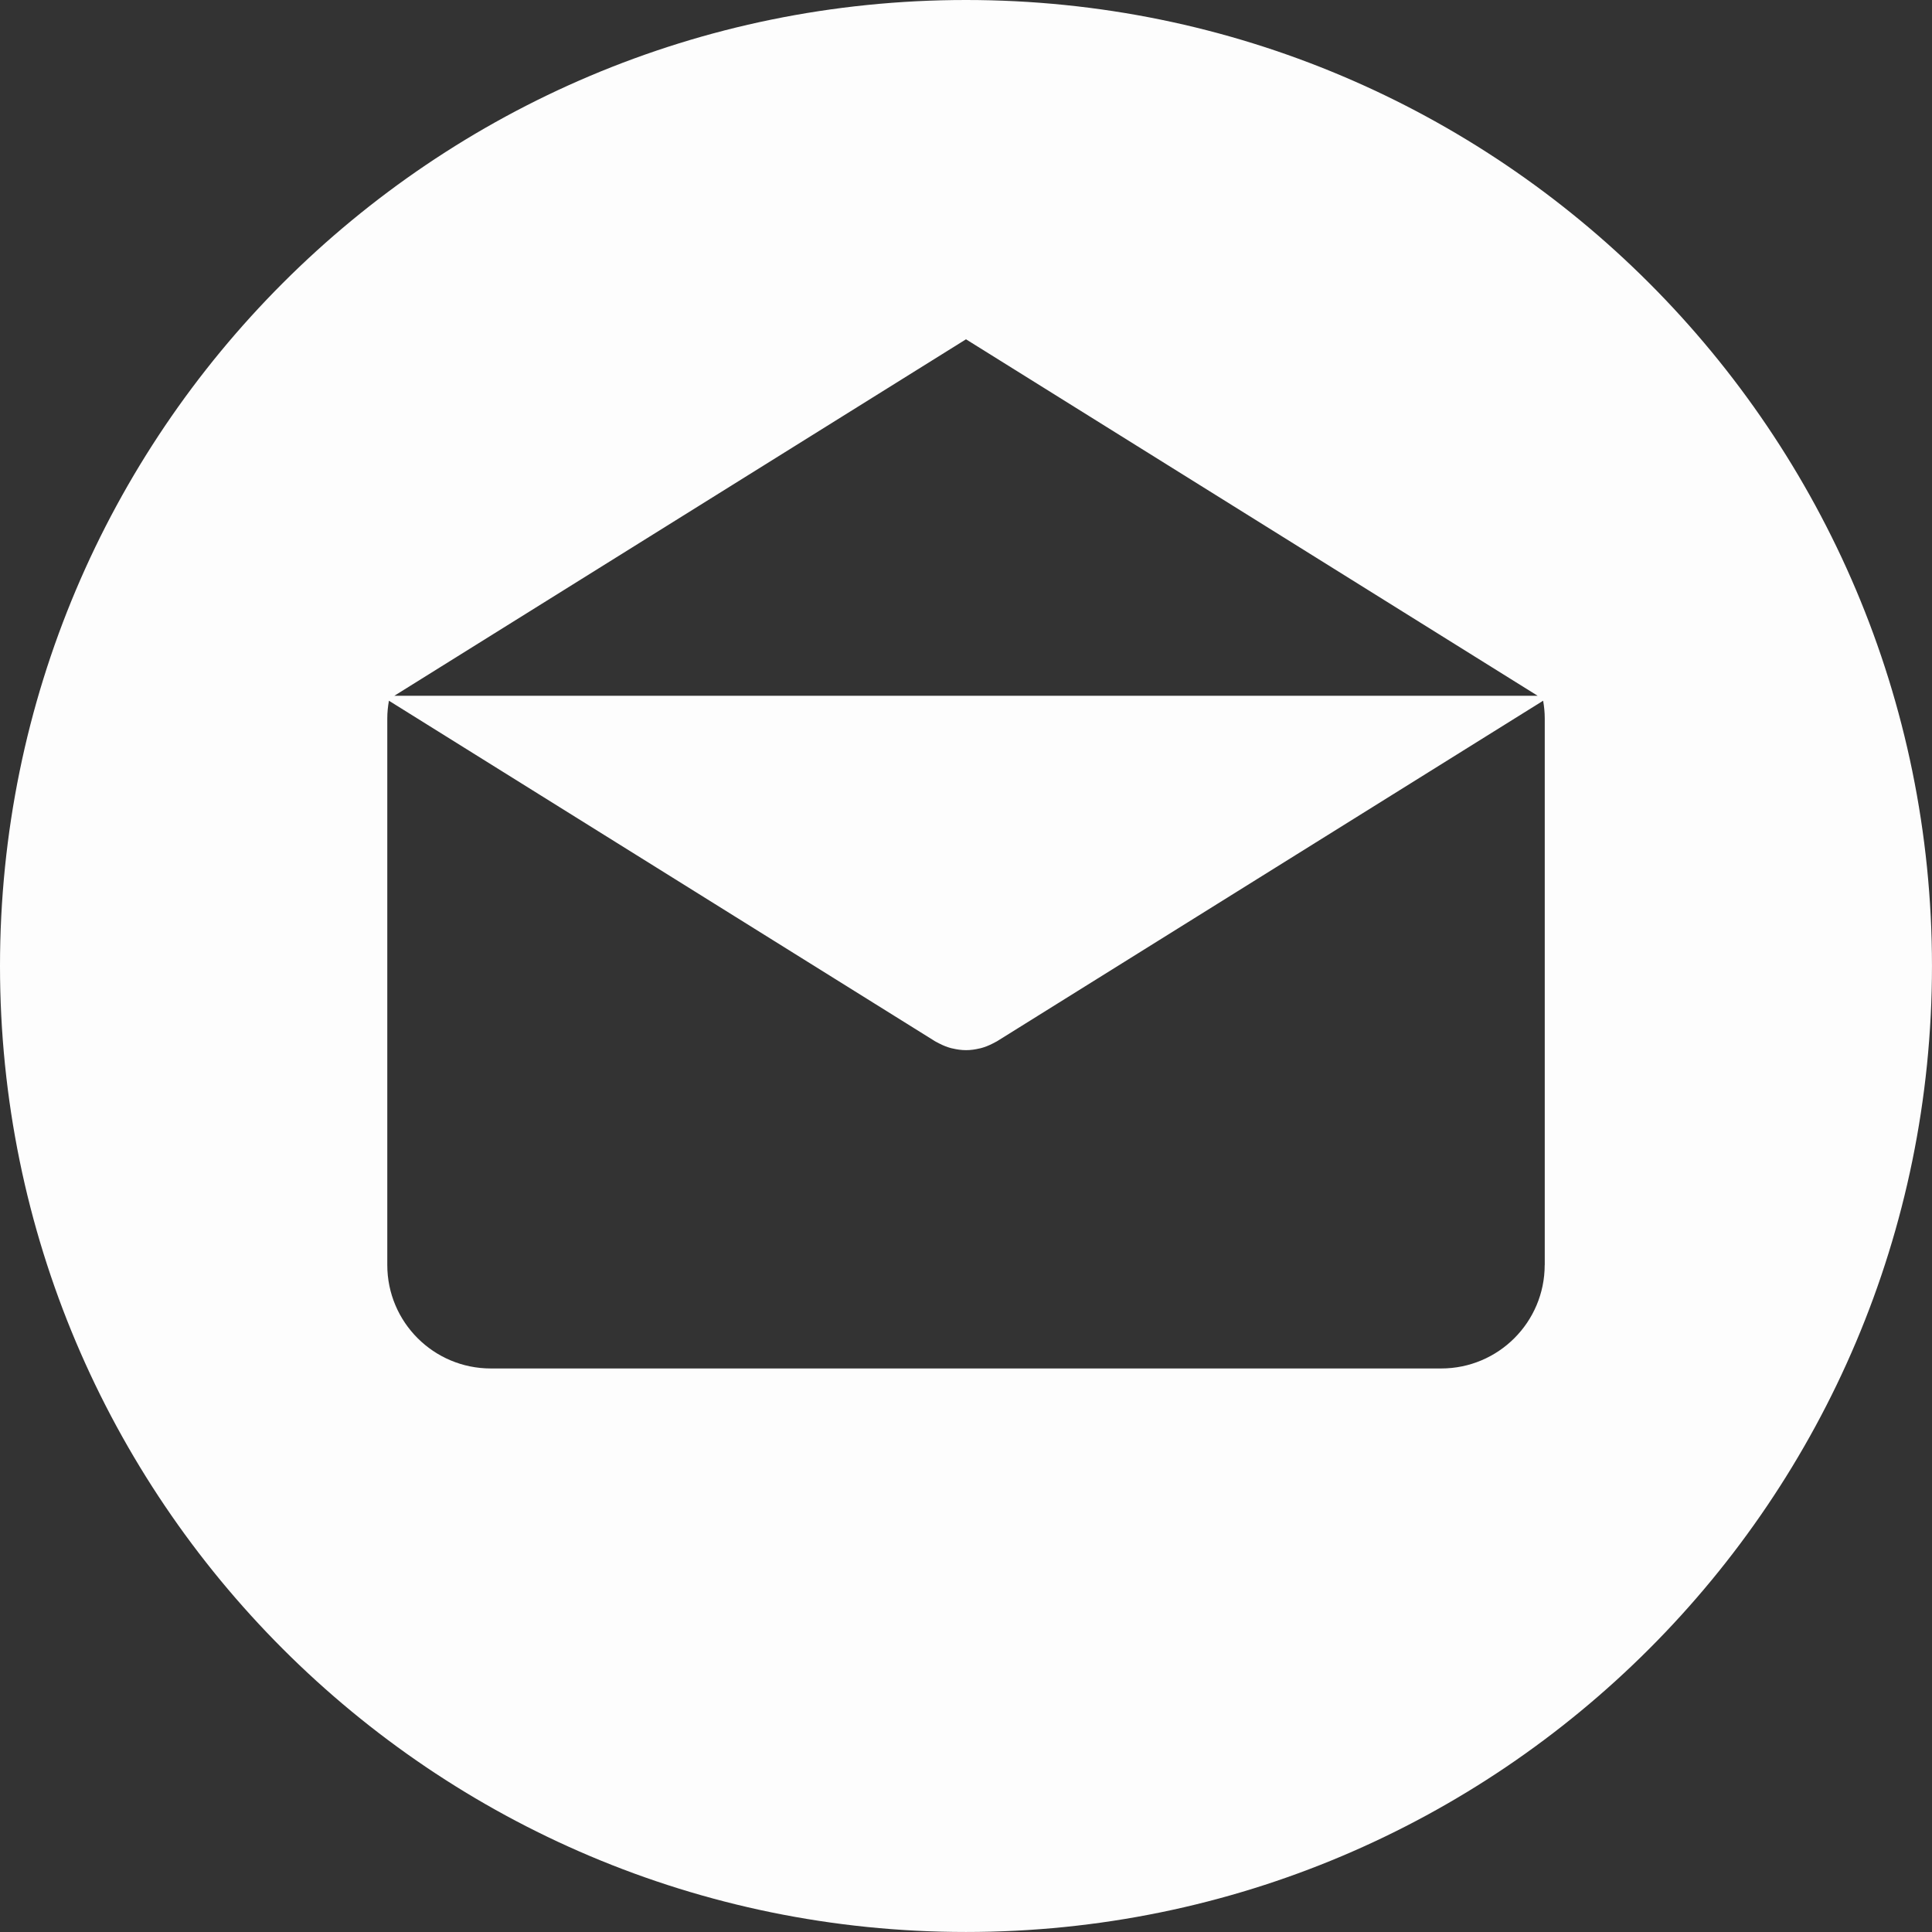 <?xml version="1.0" encoding="UTF-8"?>
<svg width="98px" height="98px" viewBox="0 0 98 98" version="1.1" xmlns="http://www.w3.org/2000/svg" xmlns:xlink="http://www.w3.org/1999/xlink">
    <rect x="0" y="0" width="98" height="98" fill="#333333" stroke="none"/>
    <!-- Generator: Sketch 41.2 (35397) - http://www.bohemiancoding.com/sketch -->
    <title>email</title>
    <desc>Created with Sketch.</desc>
    <defs></defs>
    <g id="Page-1" stroke="none" stroke-width="1" fill="none" fill-rule="evenodd">
        <g id="email" fill="#FDFDFD">
            <g id="Layer_1">
                <path d="M48.999,0 C21.938,0 0,21.938 0,48.999 C0,76.059 21.938,97.999 48.999,97.999 C76.059,97.999 97.999,76.059 97.999,48.999 C97.999,21.938 76.059,0 48.999,0 Z M49,17.211 L77.996,35.292 L20.004,35.292 L49,17.211 Z M78.357,64.165 L78.354,64.165 C78.354,67.065 76.004,69.415 73.104,69.415 L24.896,69.415 C21.995,69.415 19.645,67.065 19.645,64.165 L19.645,36.442 C19.645,36.136 19.677,35.837 19.728,35.544 L47.432,52.819 C47.466,52.841 47.502,52.855 47.537,52.875 C47.573,52.895 47.611,52.914 47.648,52.933 C47.844,53.034 48.045,53.115 48.251,53.169 C48.273,53.174 48.294,53.177 48.315,53.182 C48.541,53.235 48.77,53.269 48.999,53.269 L49,53.269 L49.004,53.269 C49.232,53.269 49.461,53.236 49.687,53.182 C49.709,53.177 49.73,53.174 49.751,53.169 C49.957,53.115 50.158,53.034 50.354,52.933 C50.392,52.914 50.429,52.895 50.465,52.875 C50.5,52.855 50.537,52.841 50.571,52.819 L78.275,35.544 C78.326,35.837 78.357,36.135 78.357,36.442 L78.357,64.165 Z" id="Shape"></path>
            </g>
        </g>
    </g>
</svg>
